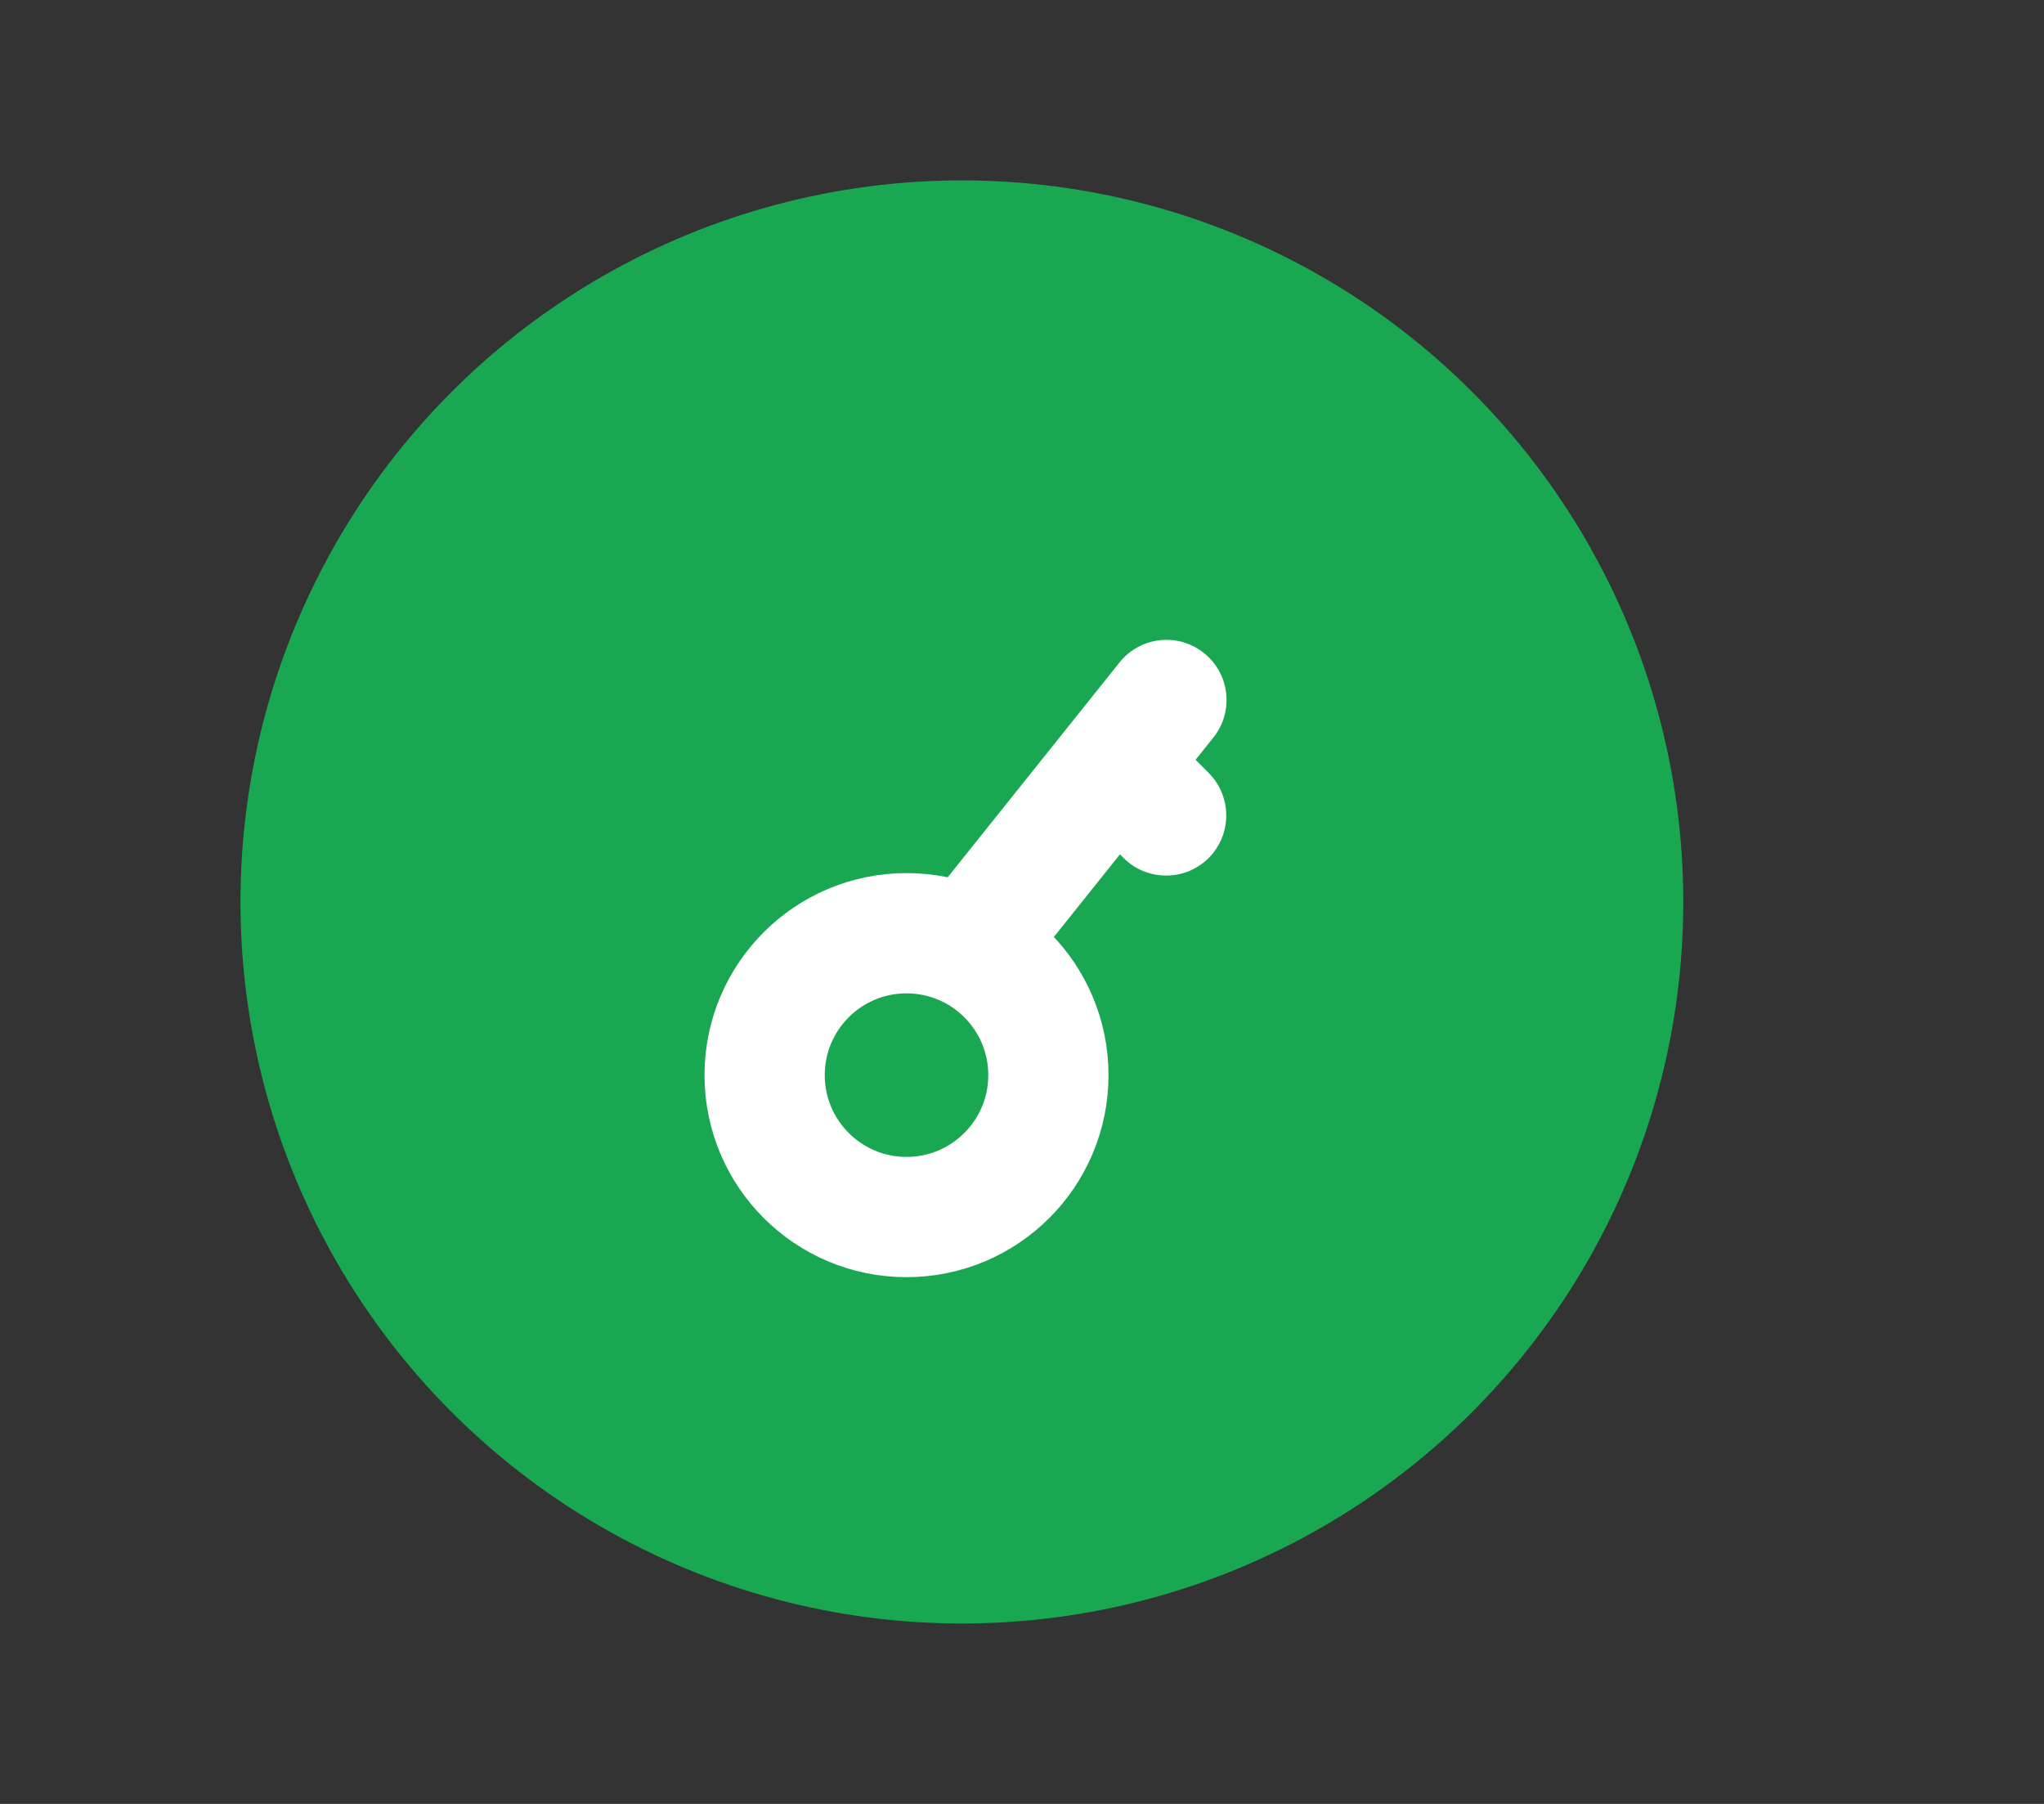 <svg width="34" height="30" viewBox="0 0 34 30" fill="none" xmlns="http://www.w3.org/2000/svg">
<rect x="0" y="0" width="34" height="30" fill="#333333" stroke="none"/>
<circle cx="16" cy="15" r="12" fill="#19A752"/>
<circle cx="15.079" cy="17.88" r="2.36" stroke="white" stroke-width="2"/>
<path d="M20.183 12.266C20.528 11.835 20.459 11.206 20.027 10.861C19.596 10.515 18.967 10.585 18.622 11.017L20.183 12.266ZM16.343 17.066L20.183 12.266L18.622 11.017L14.782 15.817L16.343 17.066Z" fill="white"/>
<path d="M18.69 14.269C19.081 14.659 19.714 14.659 20.105 14.269C20.495 13.878 20.495 13.245 20.105 12.854L18.69 14.269ZM17.73 13.309L18.69 14.269L20.105 12.854L19.145 11.895L17.73 13.309Z" fill="white"/>
</svg>
